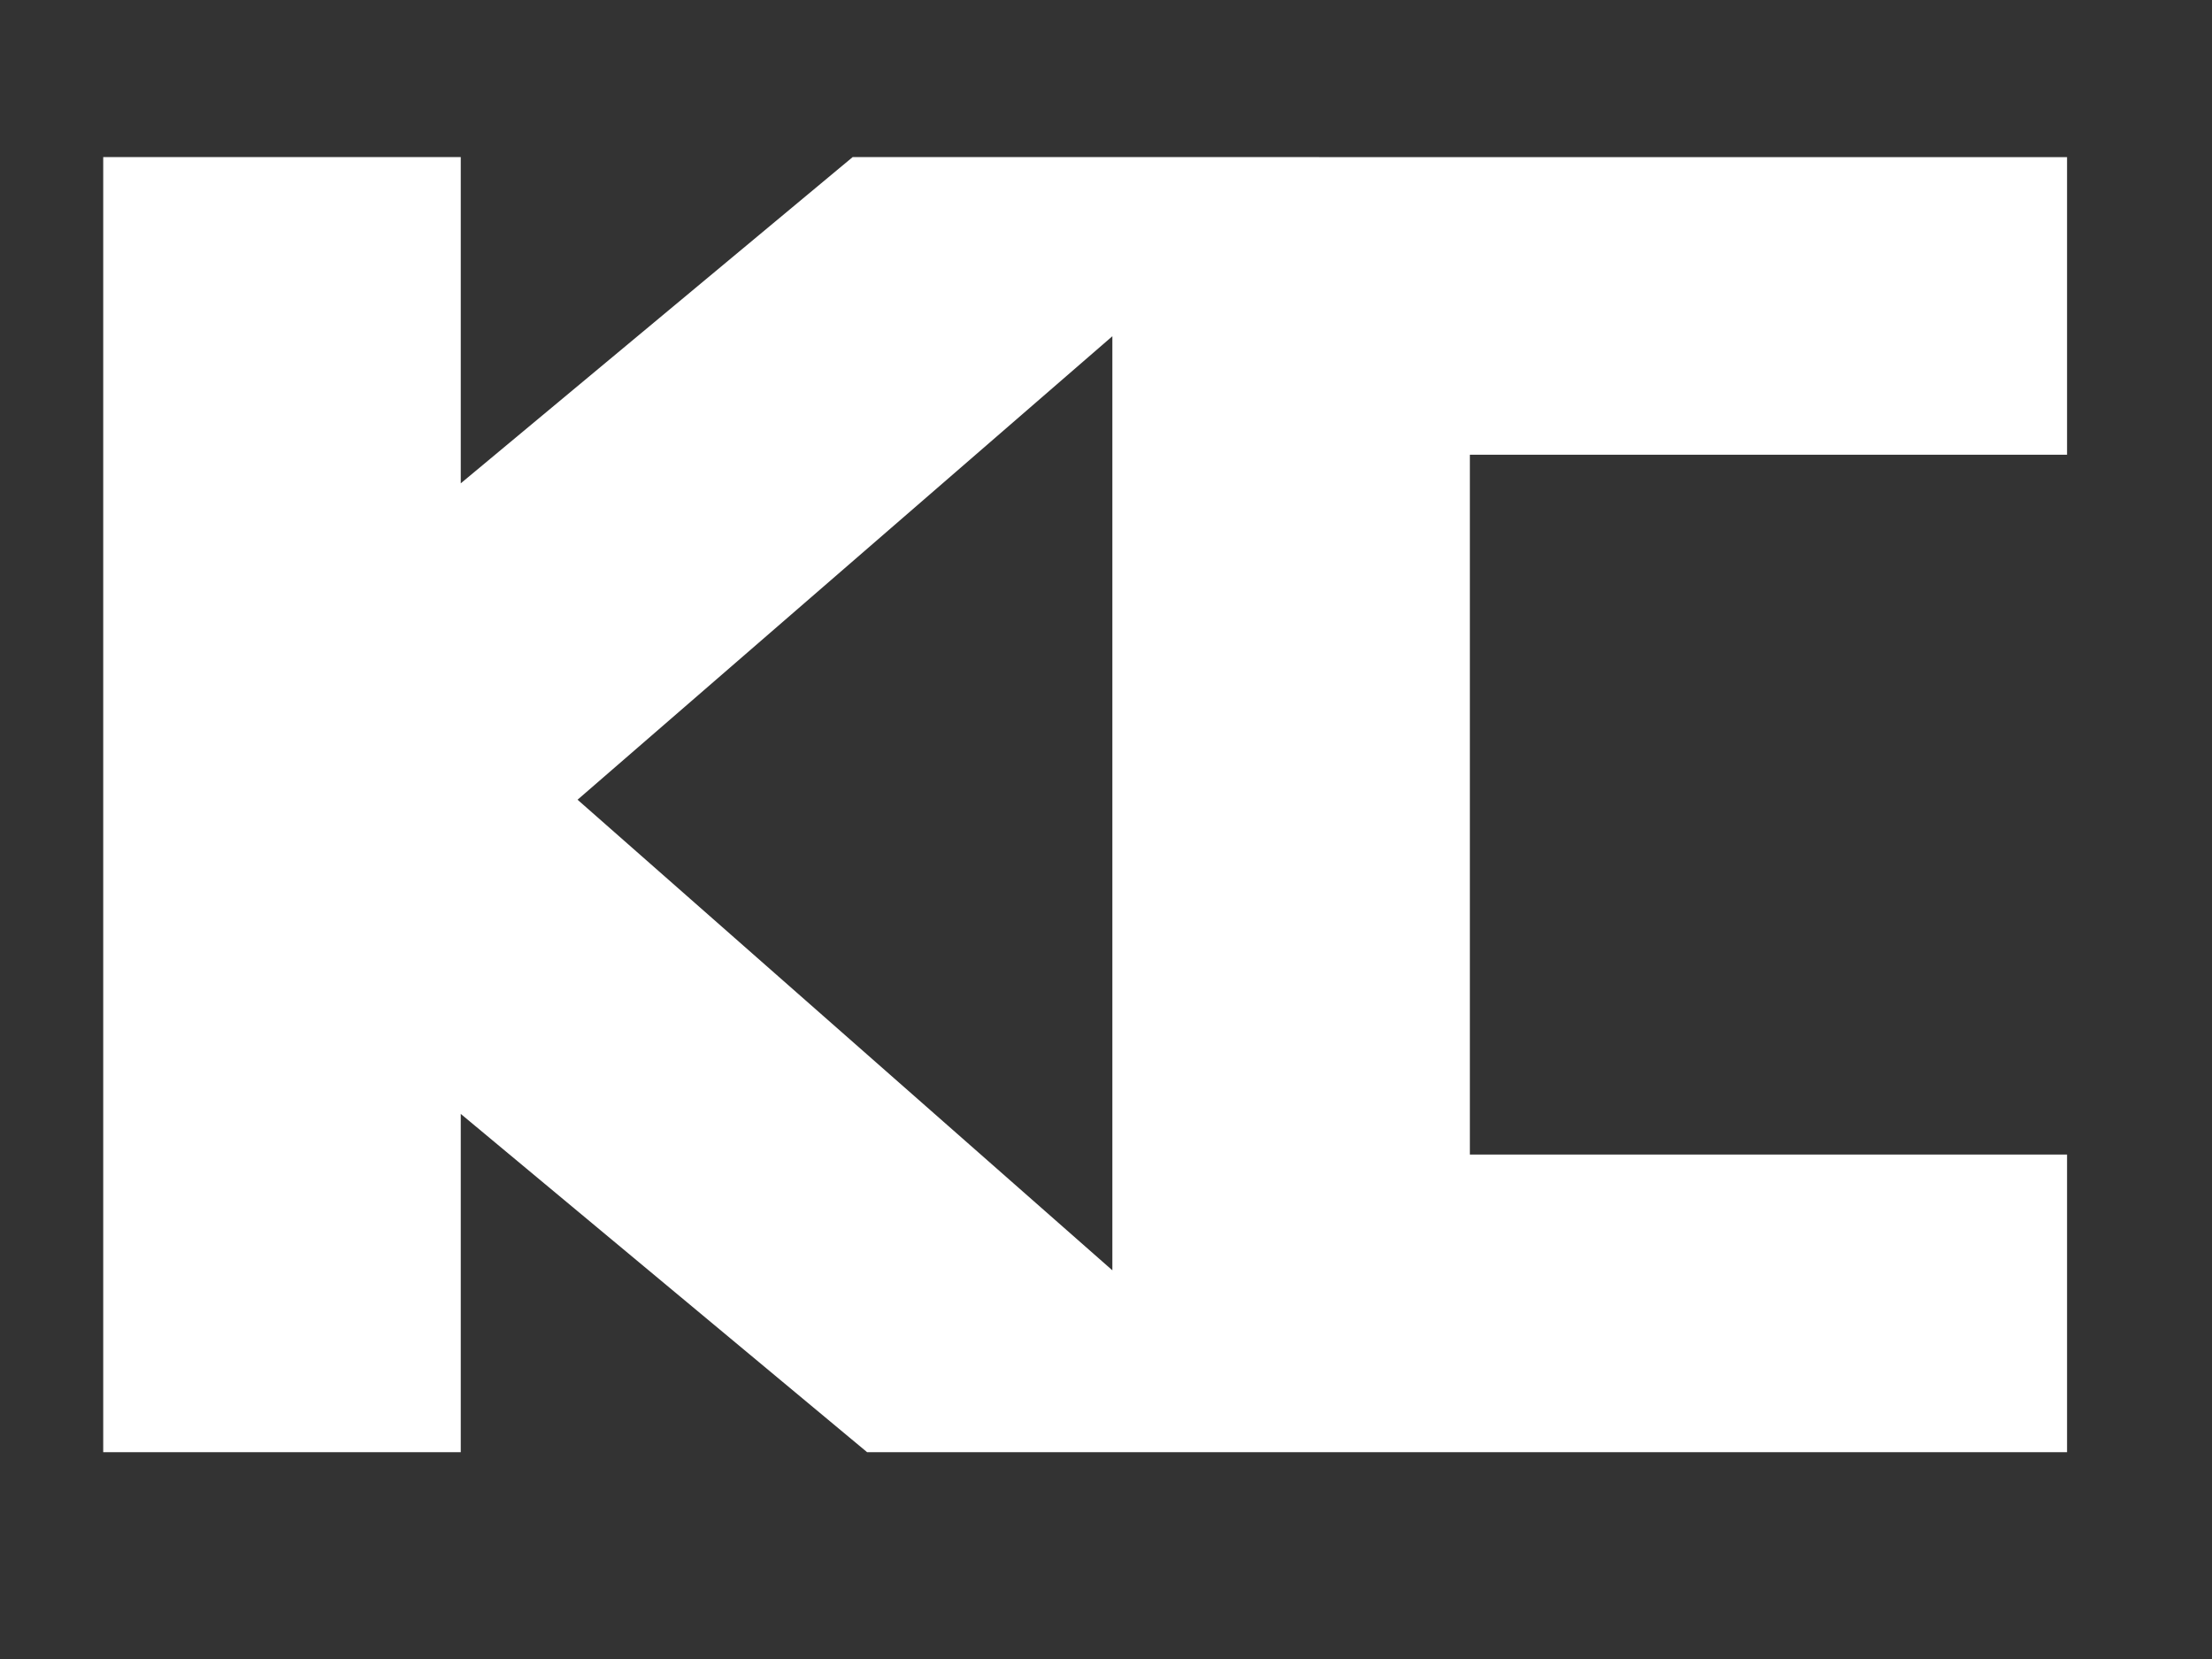 <?xml version="1.0" encoding="utf-8"?>
<!-- Generator: Adobe Illustrator 16.0.0, SVG Export Plug-In . SVG Version: 6.00 Build 0)  -->
<!DOCTYPE svg PUBLIC "-//W3C//DTD SVG 1.1//EN" "http://www.w3.org/Graphics/SVG/1.1/DTD/svg11.dtd">
<svg version="1.1" id="Layer_1" xmlns="http://www.w3.org/2000/svg" xmlns:xlink="http://www.w3.org/1999/xlink" x="0px" y="0px"
	 width="800px" height="600px" viewBox="0 0 800 600" enable-background="new 0 0 800 600" xml:space="preserve">
<rect x="0" y="0" width="800" height="600" fill="#333333" stroke="none"/>
<path fill="#FFFFFF" d="M747.577,164.462V56.826H531.599h-54.563l0.008-0.007H308.371L166.639,174.804V56.818H37.333v468.393
	h129.306v-122.35l146.973,122.35h88.689h74.742h54.556h215.979V417.563H531.599v-253.1H747.577z M208.88,289.229l193.421-167.628
	v42.862v253.1v41.866L208.88,289.229z"/>
</svg>
